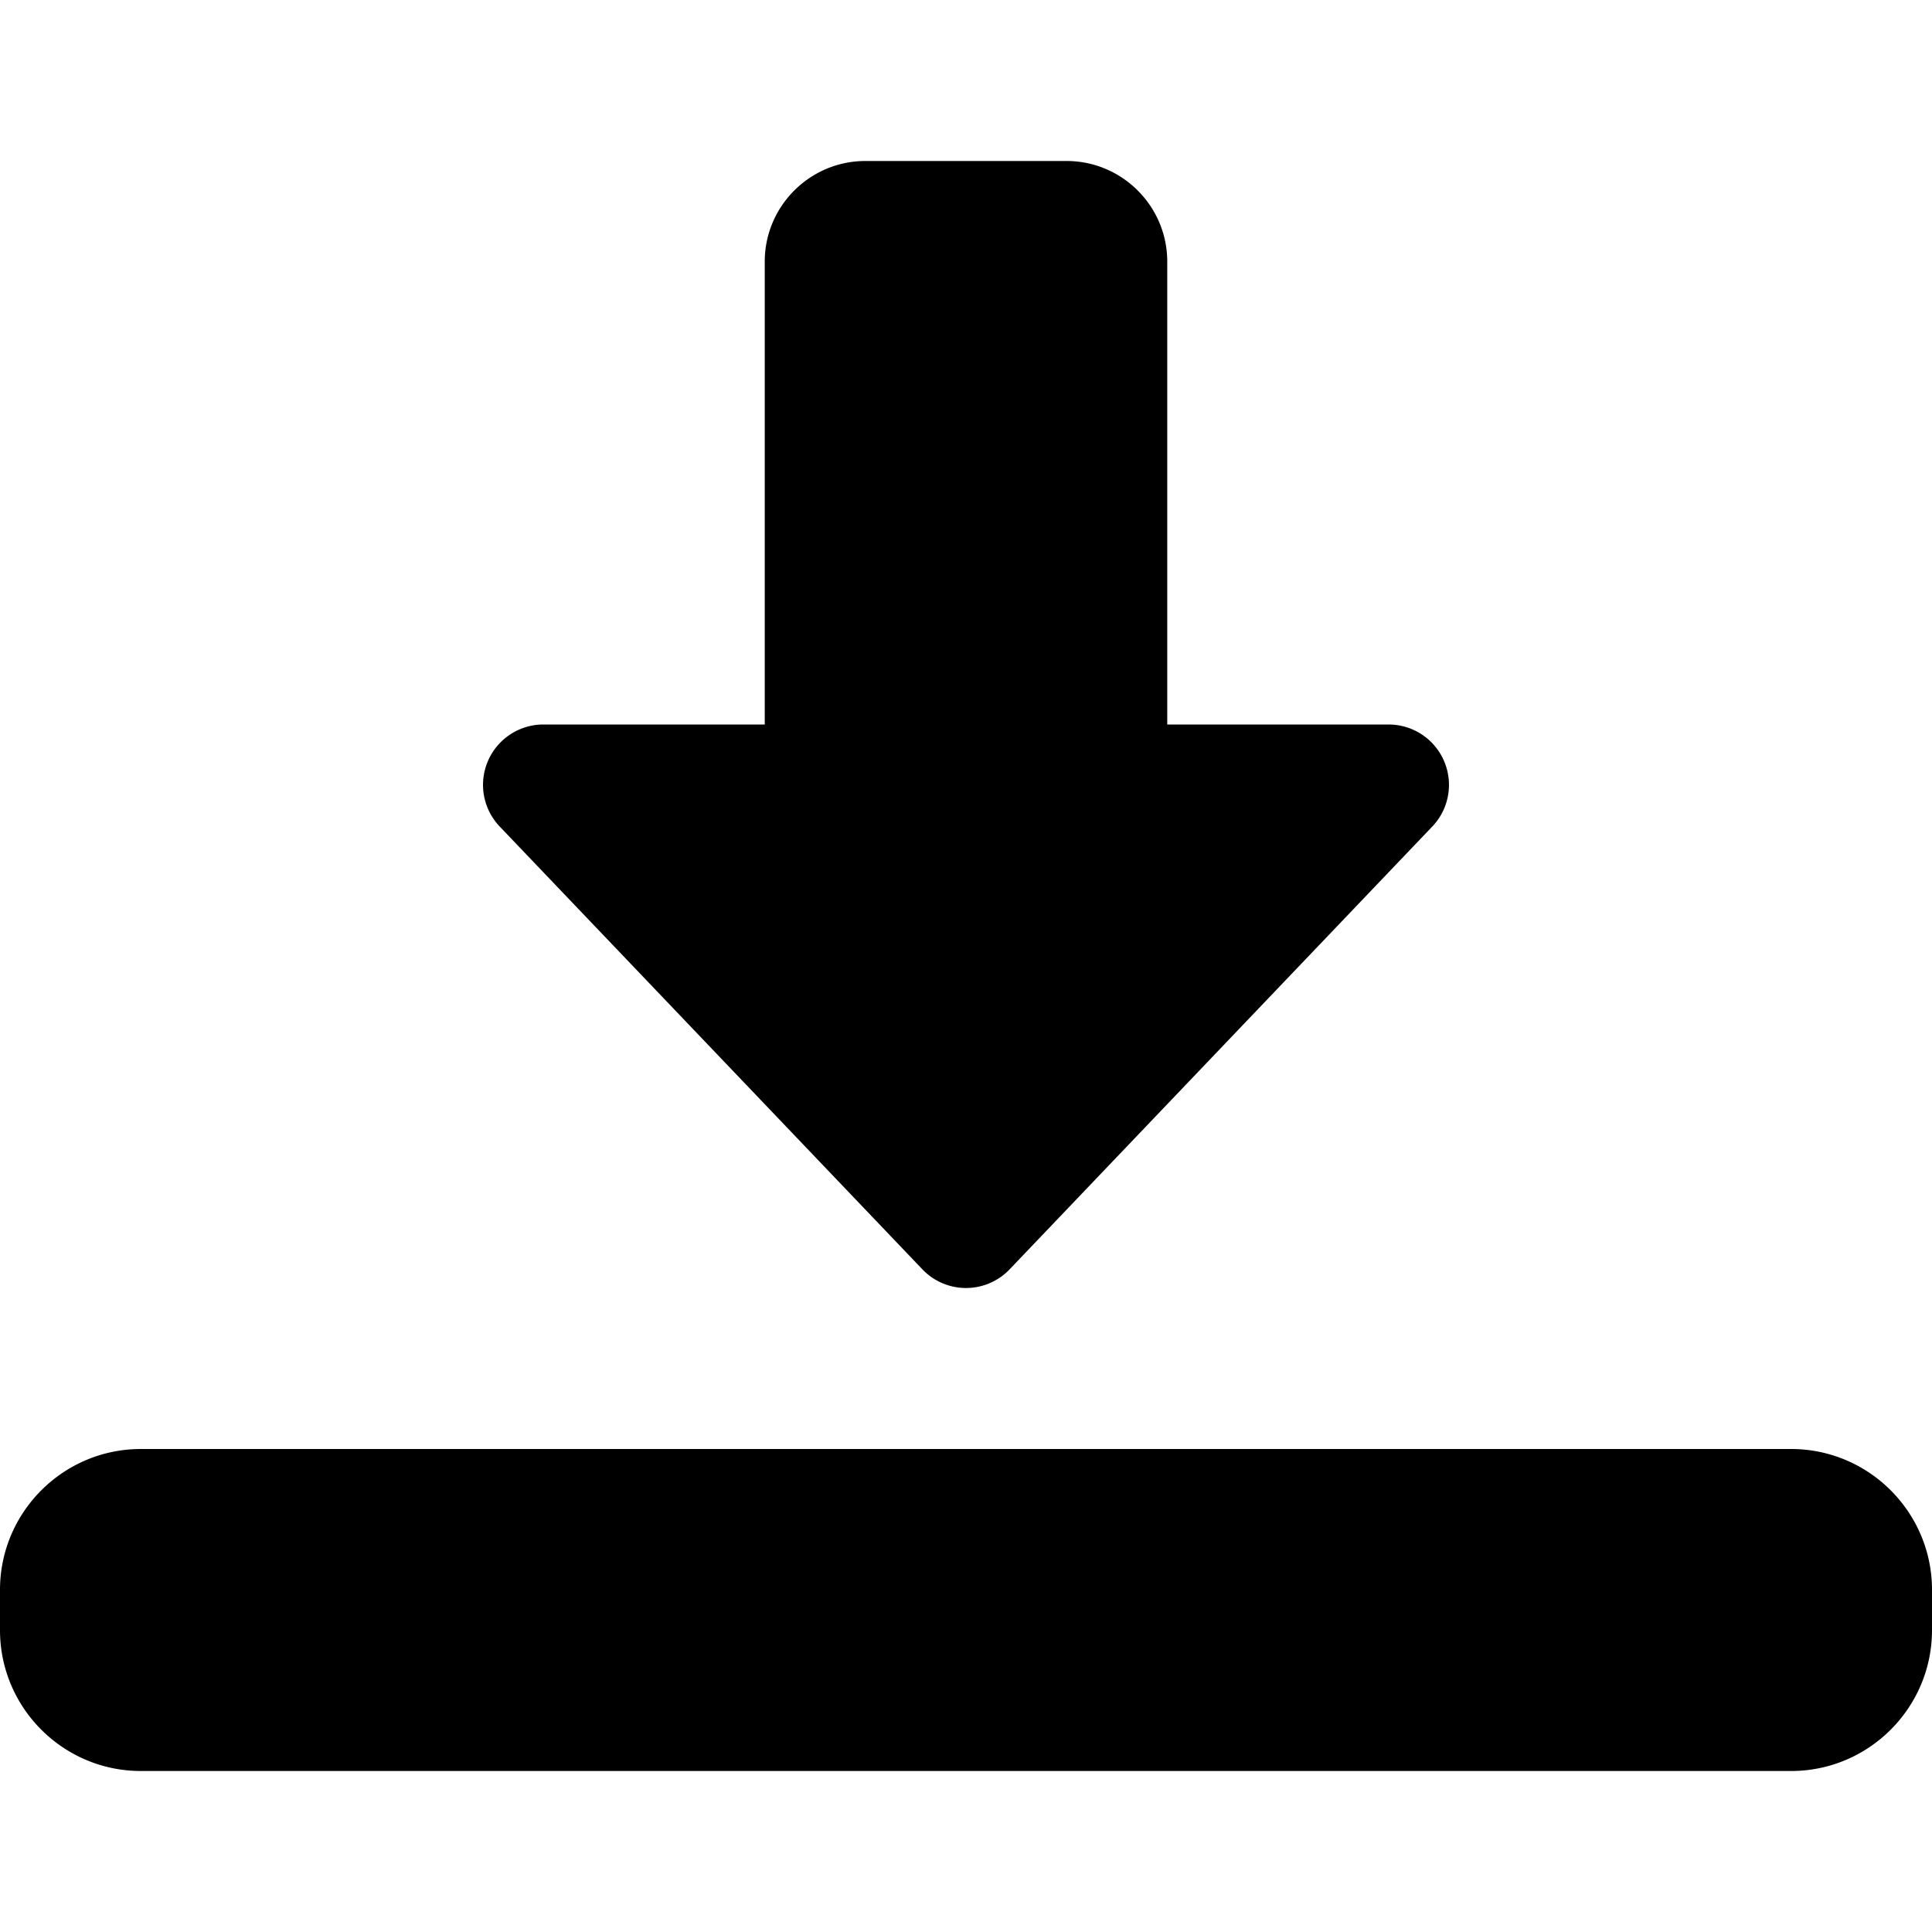 <svg height="512" viewBox="0 0 24 24" width="512" xmlns="http://www.w3.org/2000/svg"><path d="M12 16a.749.749 0 01-.542-.232l-5.25-5.5A.75.75 0 016.75 9H9.5V3.25c0-.689.561-1.25 1.25-1.25h2.5c.689 0 1.25.561 1.25 1.25V9h2.75a.75.75 0 01.542 1.268l-5.25 5.5A.749.749 0 0112 16zm10.25 6H1.75C.785 22 0 21.215 0 20.25v-.5C0 18.785.785 18 1.75 18h20.5c.965 0 1.75.785 1.75 1.75v.5c0 .965-.785 1.75-1.75 1.75z"/></svg>